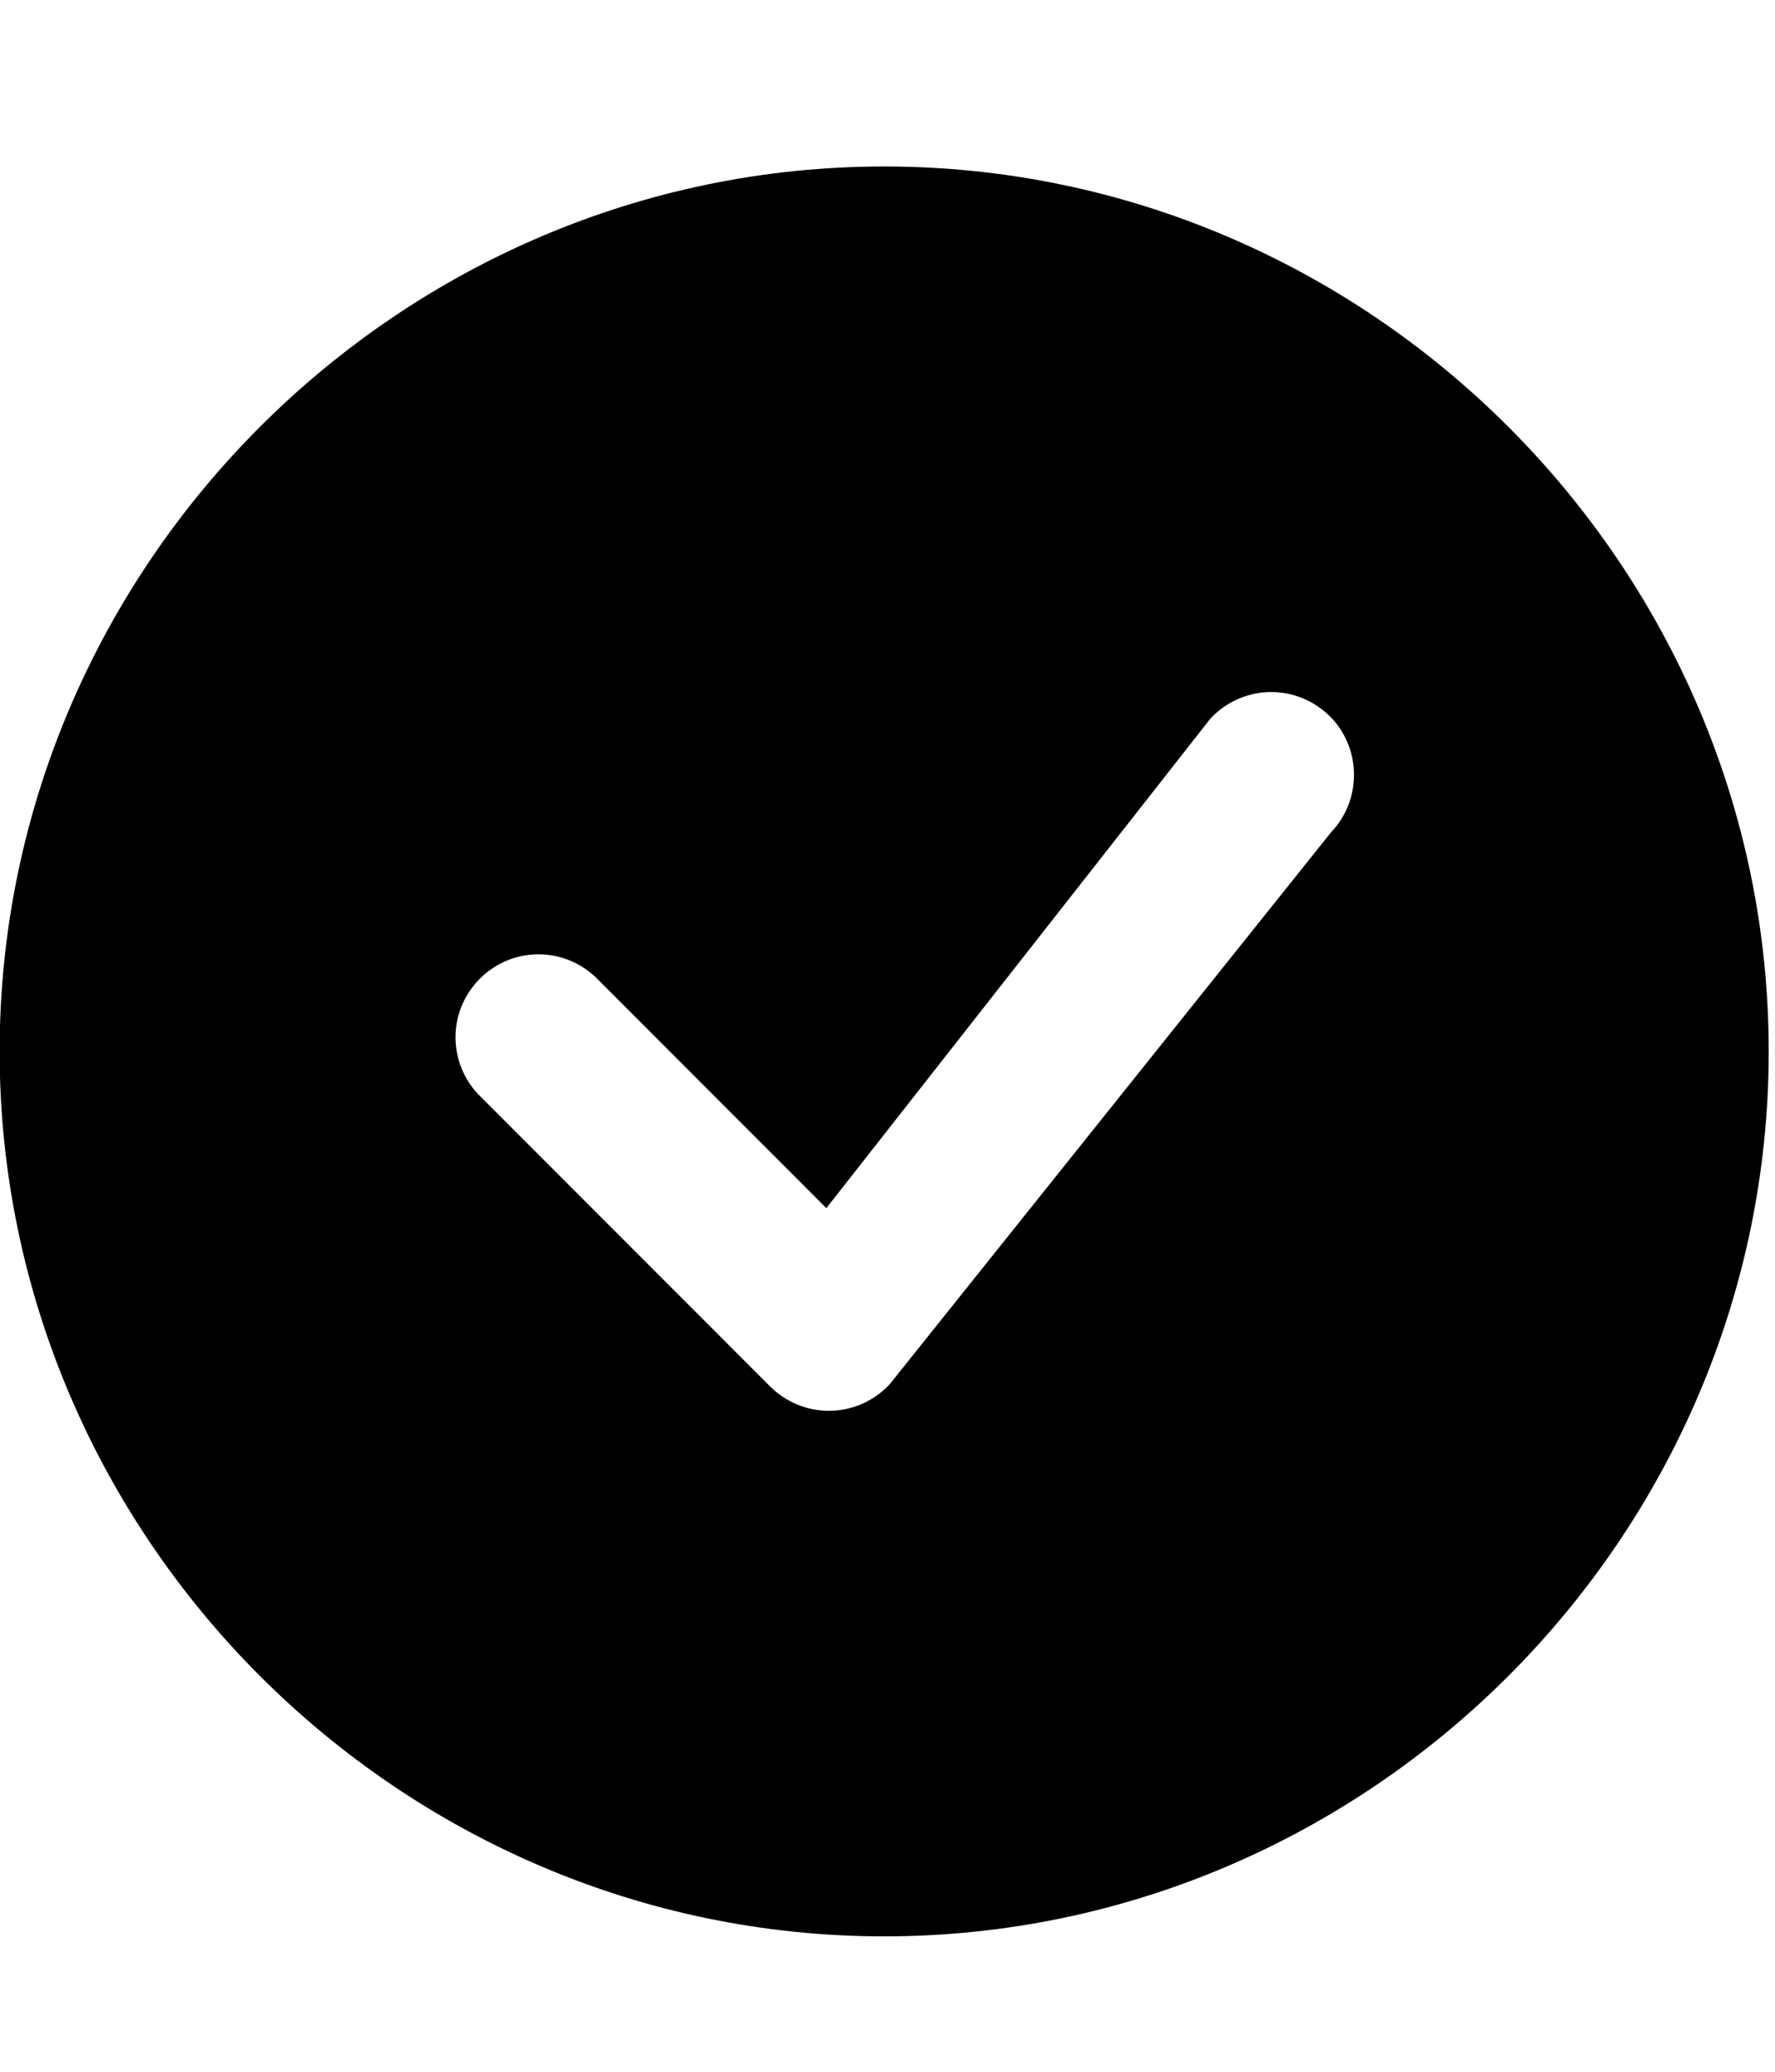 <?xml version="1.0" encoding="UTF-8" standalone="no"?>
<!DOCTYPE svg PUBLIC "-//W3C//DTD SVG 1.1//EN" "http://www.w3.org/Graphics/SVG/1.1/DTD/svg11.dtd">
<svg width="100%" height="100%" viewBox="0 0 24 28" version="1.1" xmlns="http://www.w3.org/2000/svg" xmlns:xlink="http://www.w3.org/1999/xlink" xml:space="preserve" xmlns:serif="http://www.serif.com/" style="fill-rule:evenodd;clip-rule:evenodd;stroke-linejoin:round;stroke-miterlimit:2;">
    <g transform="matrix(1.495,0,0,1.495,-0.005,2.25)">
        <path d="M16,8C16,12.389 12.389,16 8,16C3.611,16 0,12.389 0,8C-0,3.611 3.611,0 8,0C12.389,-0 16,3.611 16,8ZM12.03,4.97C11.889,4.83 11.699,4.751 11.501,4.751C11.292,4.751 11.092,4.839 10.95,4.992L7.477,9.417L5.384,7.323C5.245,7.194 5.062,7.122 4.873,7.122C4.461,7.122 4.123,7.46 4.123,7.872C4.123,8.061 4.195,8.244 4.324,8.383L6.97,11.03C7.111,11.17 7.301,11.249 7.5,11.249C7.708,11.249 7.907,11.162 8.049,11.01L12.041,6.02C12.322,5.728 12.318,5.257 12.031,4.97L12.03,4.97Z" style="fill-rule:nonzero;"/>
    </g>
</svg>
